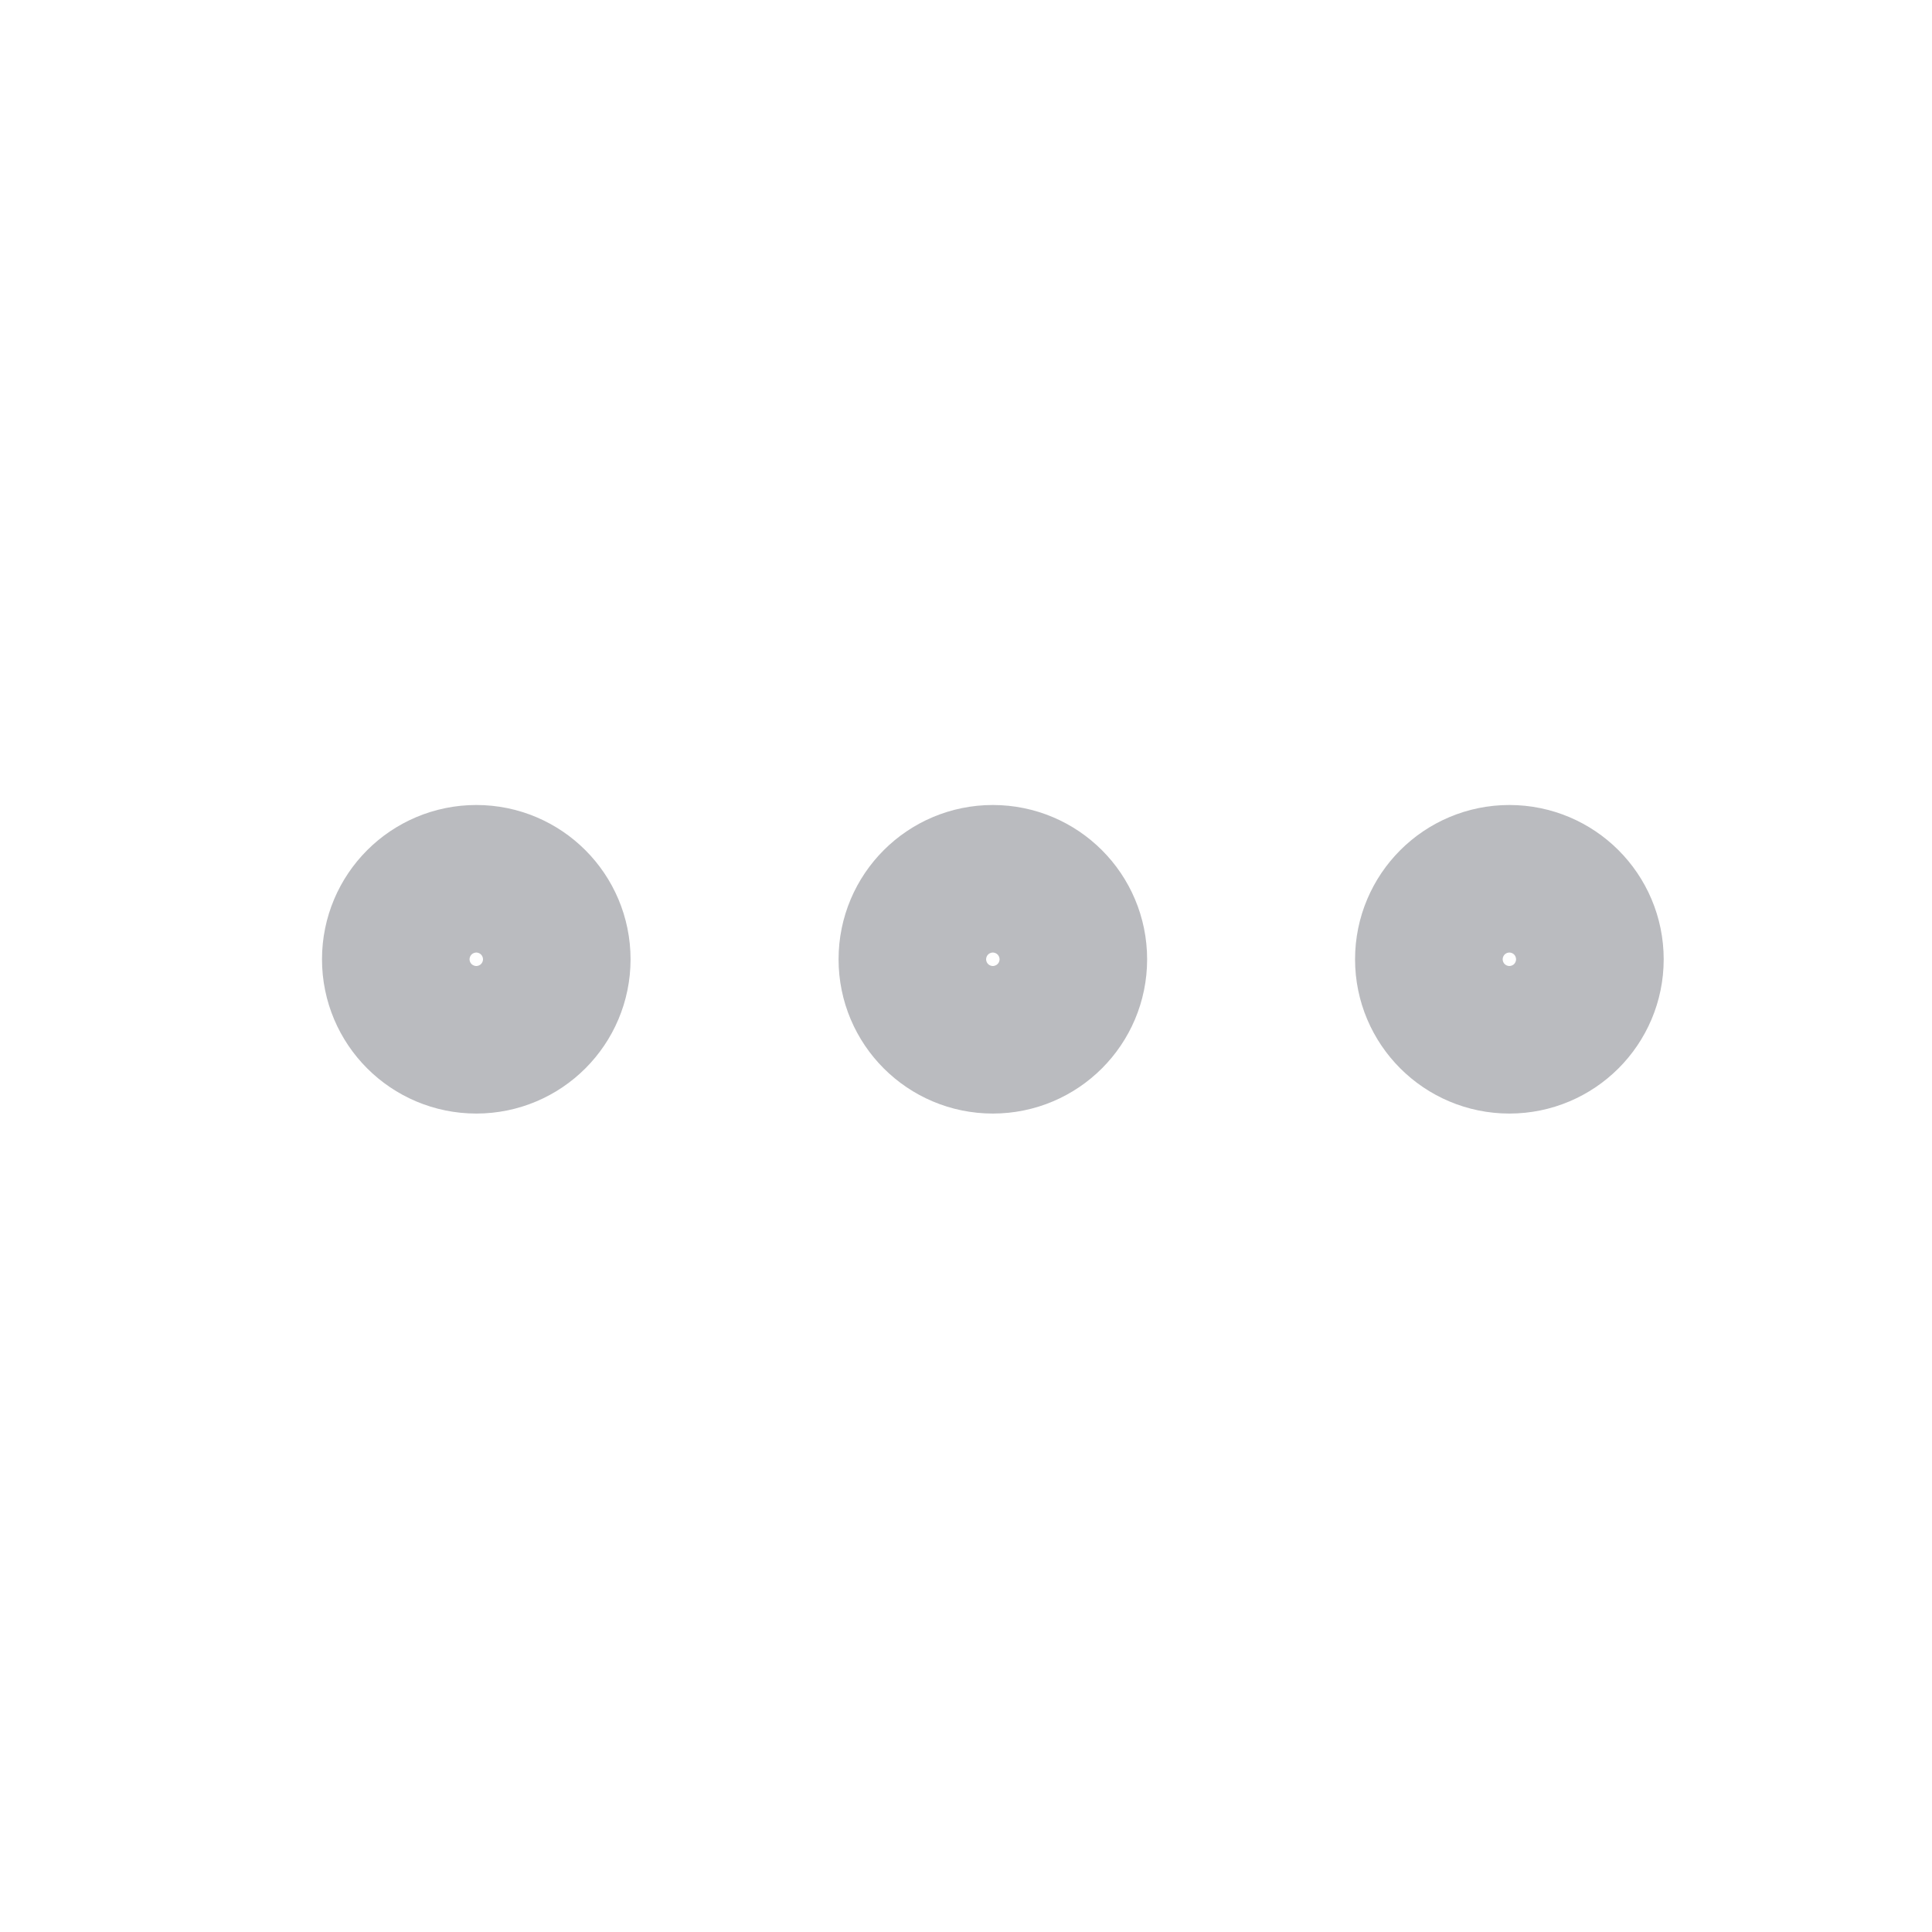 <svg width="24" height="24" viewBox="0 0 24 24" fill="none" xmlns="http://www.w3.org/2000/svg">
<path d="M12.333 12.833C12.84 12.833 13.25 12.423 13.25 11.917C13.25 11.41 12.84 11 12.333 11C11.827 11 11.417 11.41 11.417 11.917C11.417 12.423 11.827 12.833 12.333 12.833Z" stroke="#BABBBF" stroke-width="2" stroke-linecap="round" stroke-linejoin="round"/>
<path d="M18.75 12.833C19.256 12.833 19.667 12.423 19.667 11.917C19.667 11.41 19.256 11 18.75 11C18.244 11 17.833 11.41 17.833 11.917C17.833 12.423 18.244 12.833 18.75 12.833Z" stroke="#BABBBF" stroke-width="2" stroke-linecap="round" stroke-linejoin="round"/>
<path d="M5.917 12.833C6.423 12.833 6.833 12.423 6.833 11.917C6.833 11.41 6.423 11 5.917 11C5.41 11 5 11.41 5 11.917C5 12.423 5.41 12.833 5.917 12.833Z" stroke="#BABBBF" stroke-width="2" stroke-linecap="round" stroke-linejoin="round"/>
</svg>

